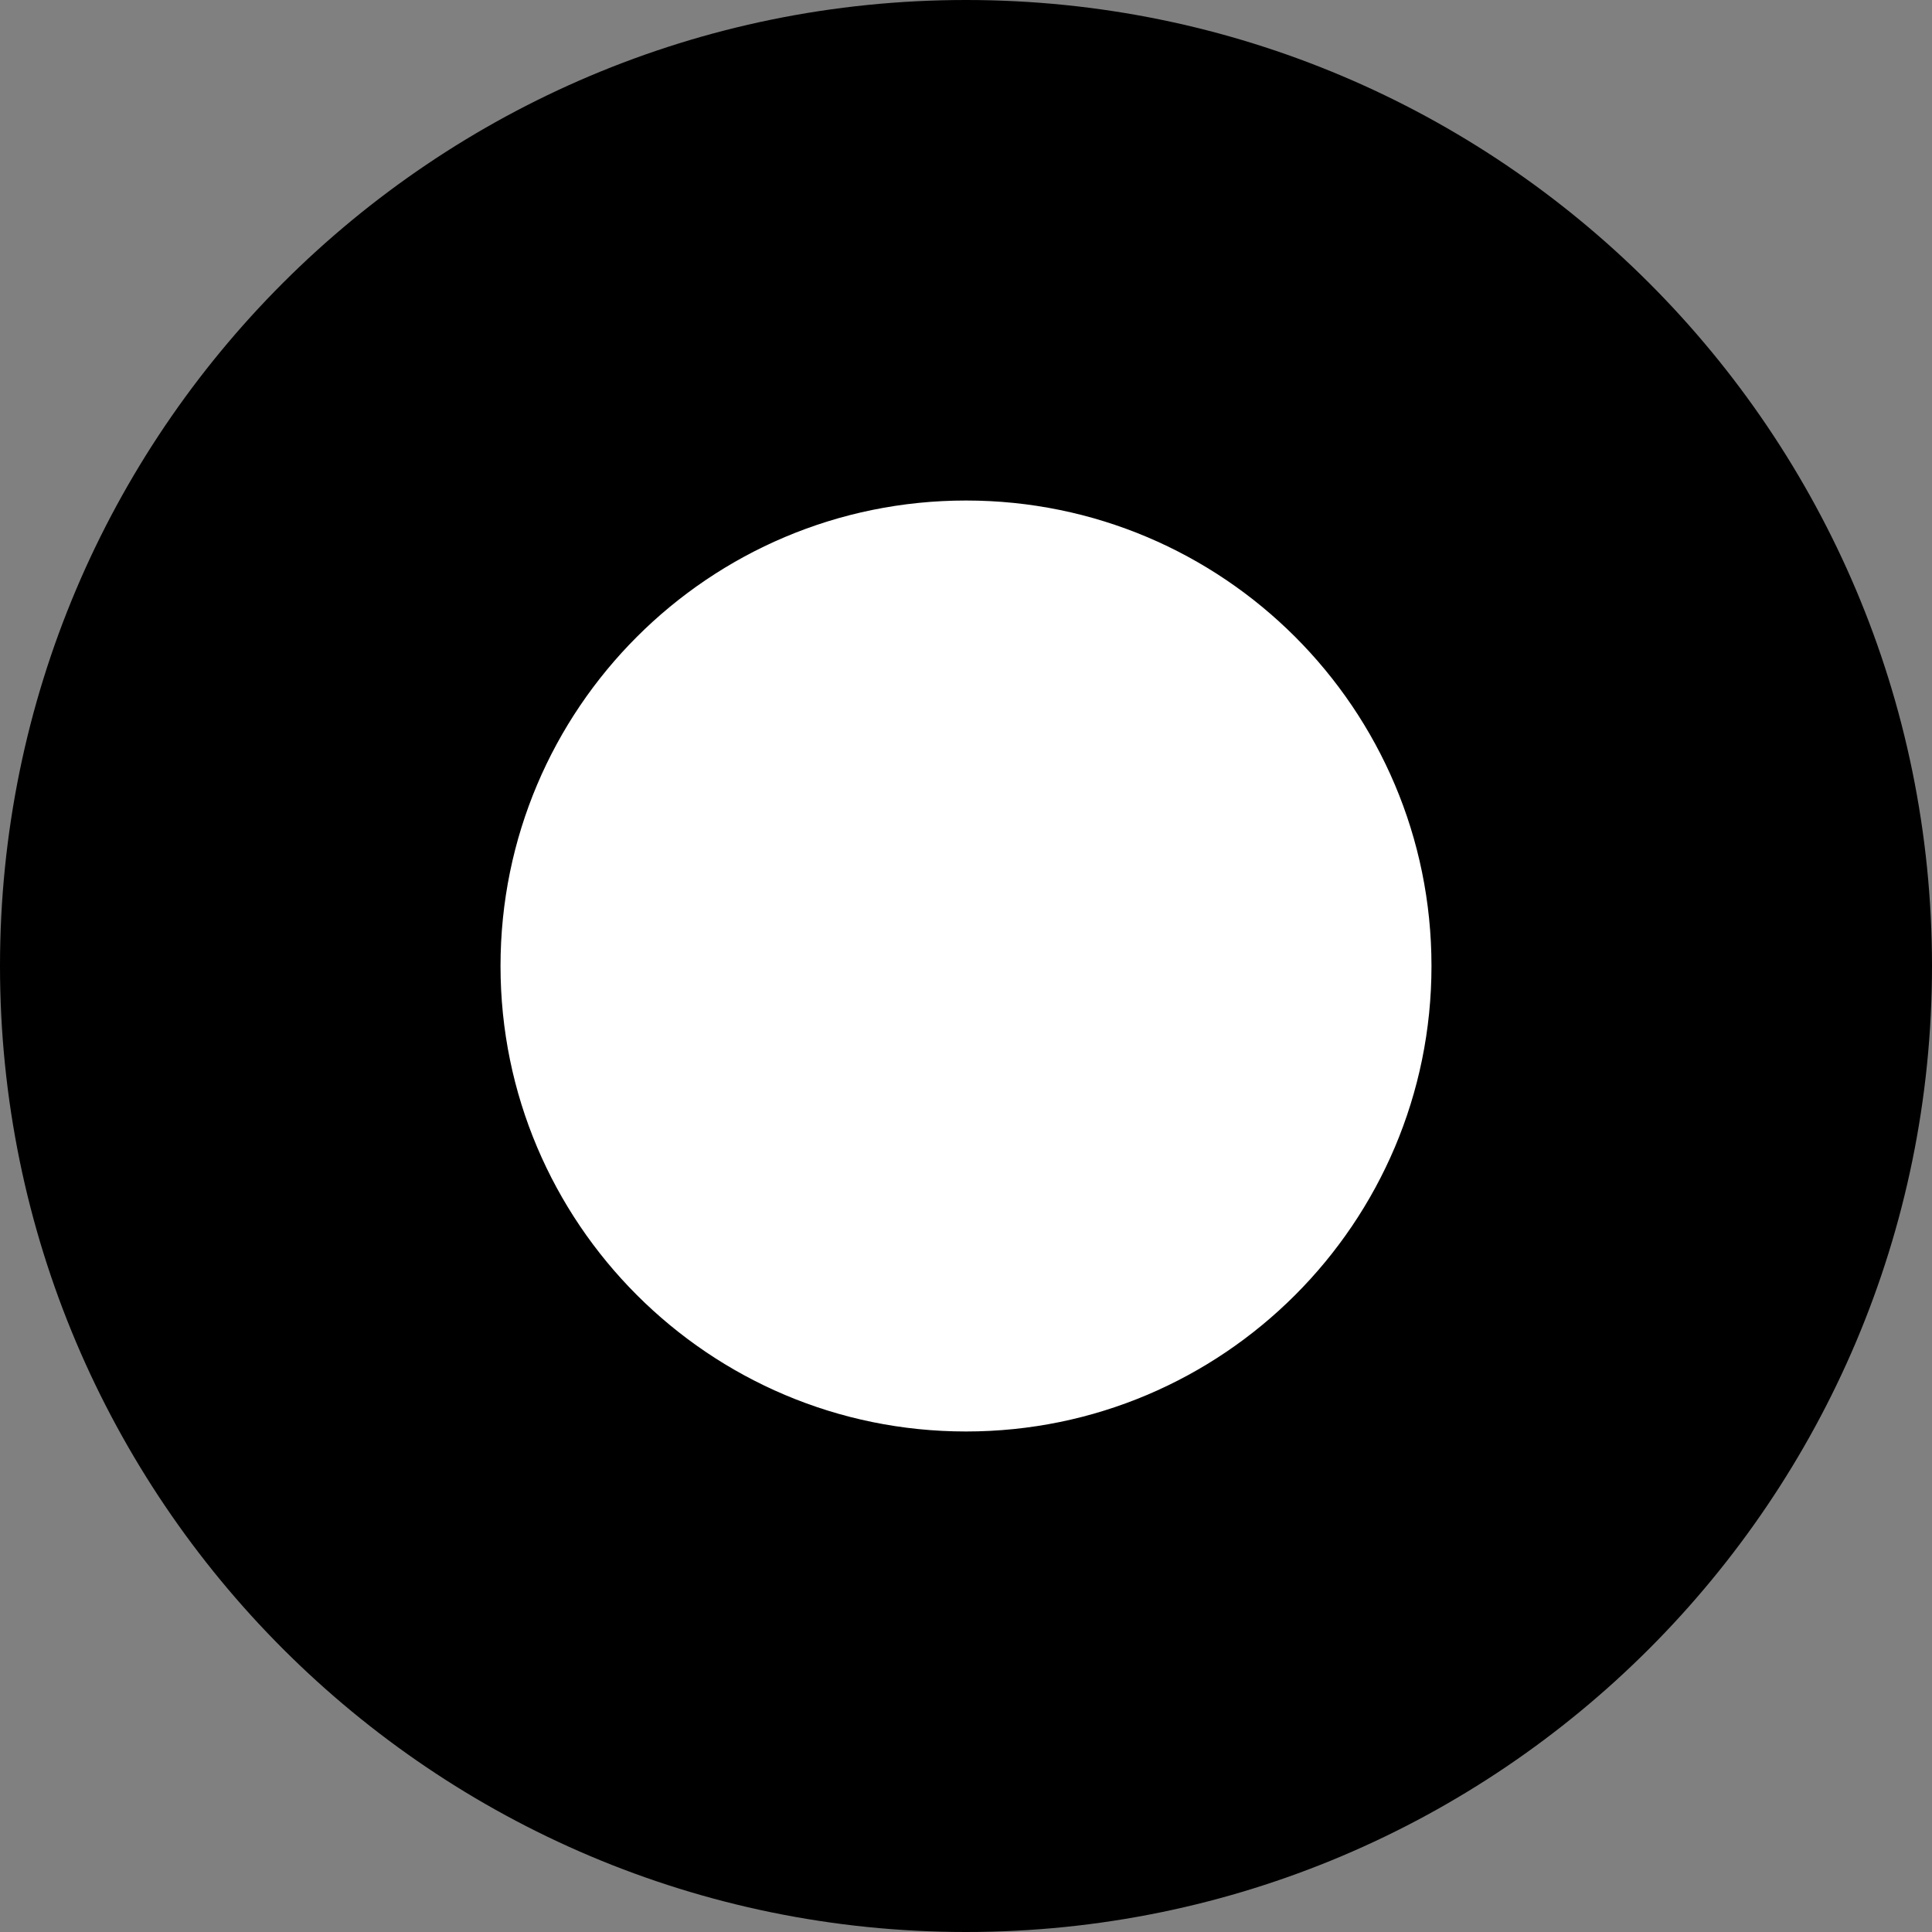 <?xml version="1.0" encoding="UTF-8"?>
<svg width="14px" height="14px" viewBox="0 0 19.3 19.3" version="1.1" xmlns="http://www.w3.org/2000/svg" xmlns:xlink="http://www.w3.org/1999/xlink">
    <rect x="0" y="0" width="19.3" height="19.3" fill="#808080" stroke="none"/>
    <title>city</title>
    <g id="Page-1" stroke="none" stroke-width="1" fill="none" fill-rule="evenodd">
        <g id="city" transform="translate(0.65, 0.65)" fill-rule="nonzero" stroke="#000000">
            <path d="M18,9 C18,13.968 13.968,18 9,18 C4.032,18 0,13.968 0,9 C0,4.027 4.032,0 9,0 C13.968,0 18,4.027 18,9" id="Fill-12" stroke-width="1.3" fill="#000"></path>
            <path d="M14,9 C14,11.76 11.76,14 9,14 C6.24,14 4,11.76 4,9 C4,6.237 6.24,4 9,4 C11.76,4 14,6.237 14,9" id="Fill-12" stroke-width="0.7" fill="#FFF"></path>
        </g>
    </g>
</svg>